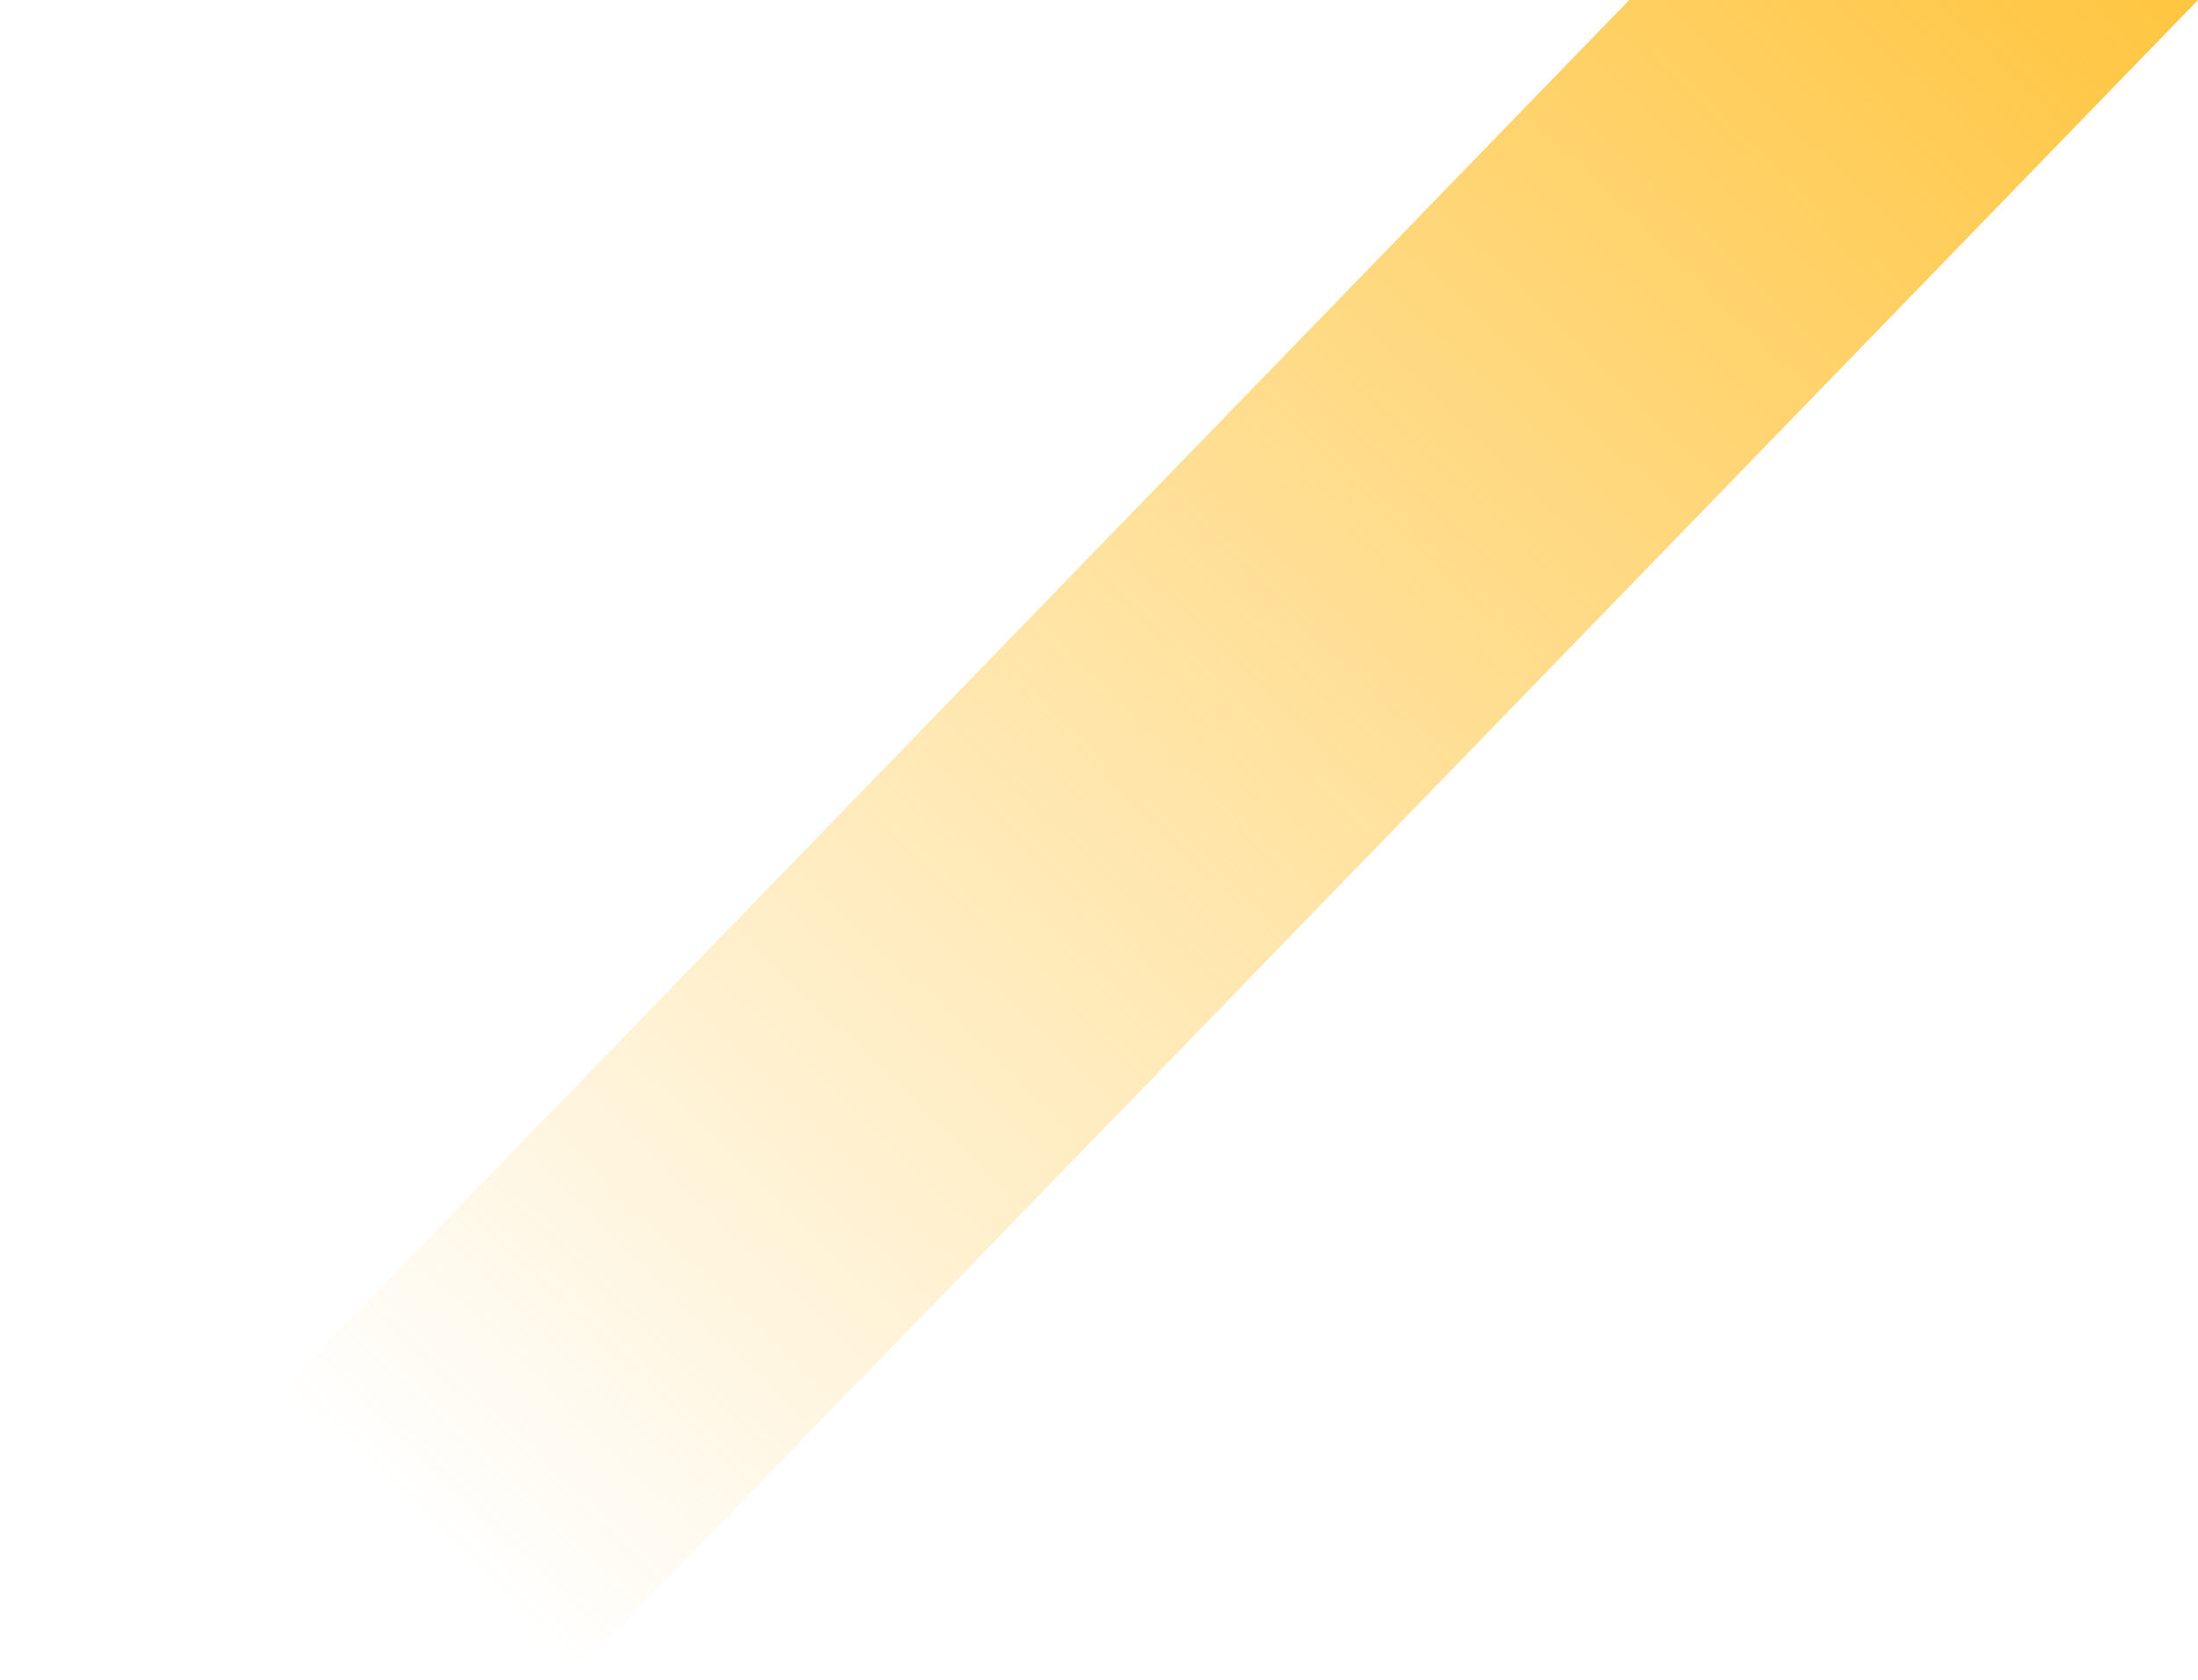 <svg width="378" height="289" viewBox="0 0 378 289" fill="none" xmlns="http://www.w3.org/2000/svg">
<path d="M280.182 0H378L97.818 289H0L280.182 0Z" fill="url(#paint0_linear_34_11)" fill-opacity="0.75"/>
<defs>
<linearGradient id="paint0_linear_34_11" x1="378" y1="-0" x2="98.499" y2="289" gradientUnits="userSpaceOnUse">
<stop stop-color="#FFB200"/>
<stop offset="1" stop-color="#FFB200" stop-opacity="0"/>
</linearGradient>
</defs>
</svg>
